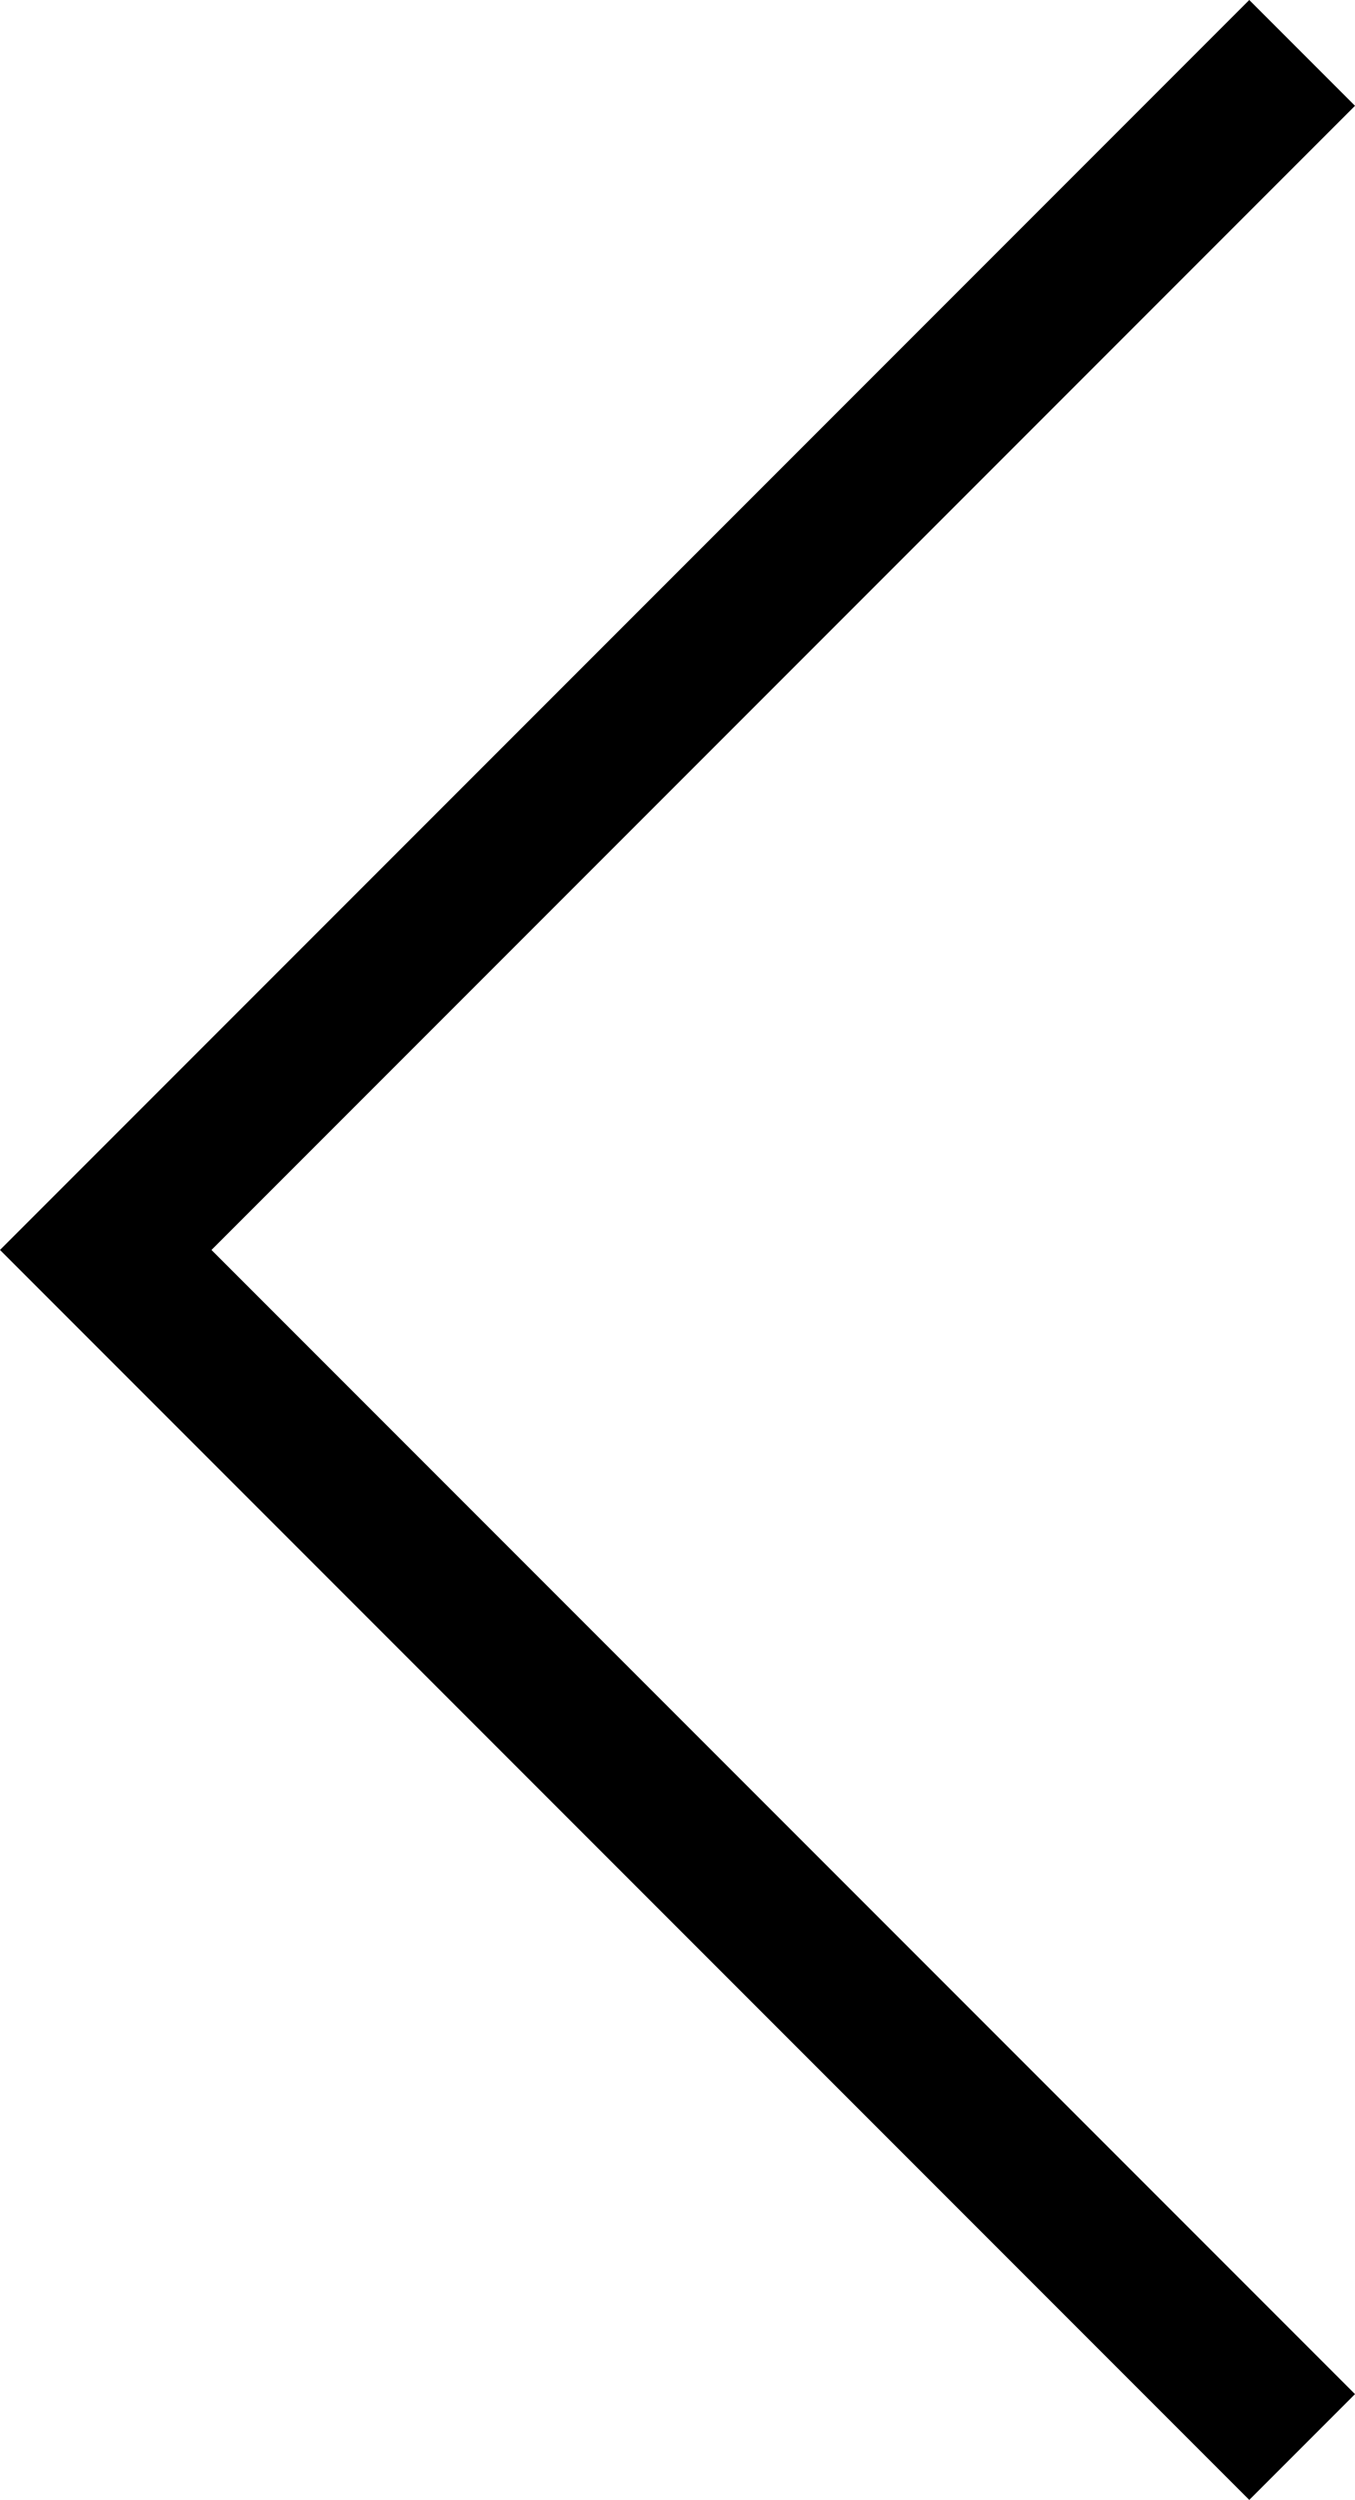 <?xml version="1.0" encoding="utf-8"?>
<!-- Generator: Adobe Illustrator 16.0.0, SVG Export Plug-In . SVG Version: 6.00 Build 0)  -->
<!DOCTYPE svg PUBLIC "-//W3C//DTD SVG 1.1//EN" "http://www.w3.org/Graphics/SVG/1.1/DTD/svg11.dtd">
<svg version="1.1" id="Layer_1" xmlns="http://www.w3.org/2000/svg" xmlns:xlink="http://www.w3.org/1999/xlink" x="0px" y="0px"
	 width="18.121px" height="33.414px" viewBox="0 0 18.121 33.414" enable-background="new 0 0 18.121 33.414" xml:space="preserve">
<g>
	<polygon fill="#000000" points="16.707,33.414 0,16.707 16.707,0 18.121,1.414 2.828,16.707 18.121,32 	"/>
</g>
</svg>
